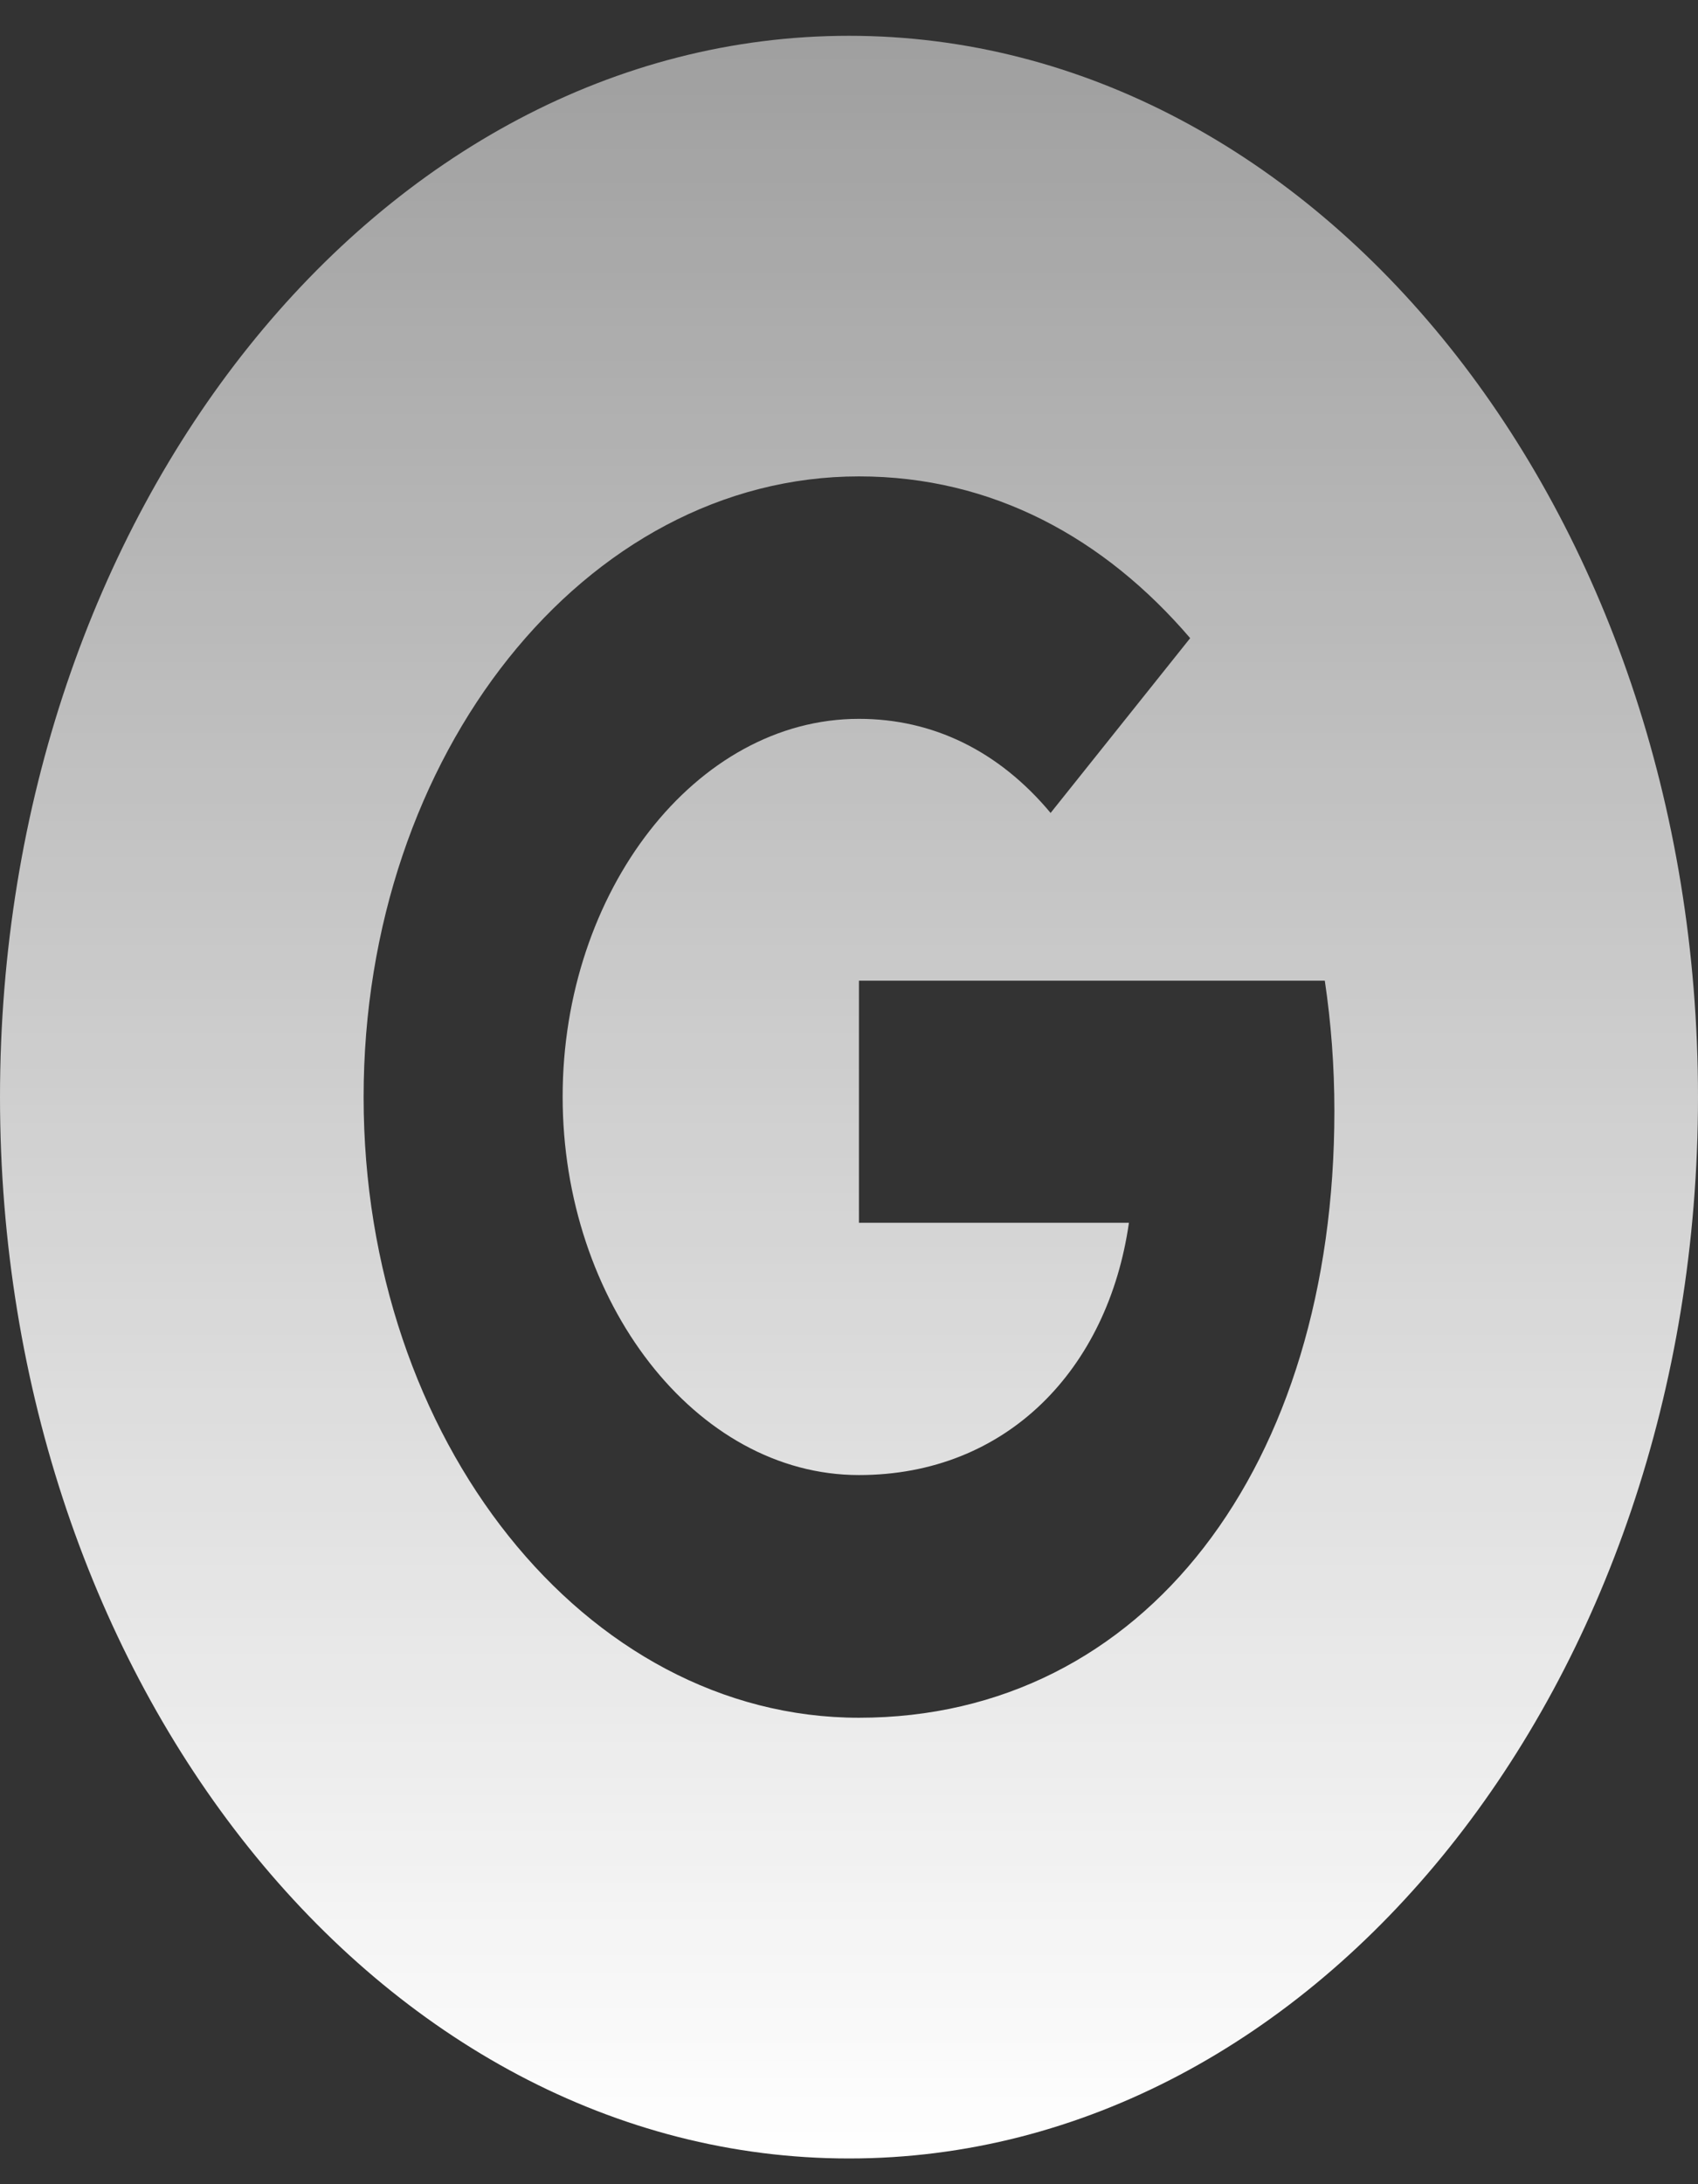 <svg width="14" height="18" viewBox="0 0 14 18" fill="none" xmlns="http://www.w3.org/2000/svg">
<rect x="0" y="0" width="14" height="18" fill="#333333" stroke="none"/>
<path fill-rule="evenodd" clip-rule="evenodd" d="M7 0.295C3.134 0.295 0 4.211 0 9.041C0 13.871 3.134 17.788 7 17.788C10.866 17.788 14 13.871 14 9.041C14 4.211 10.866 0.295 7 0.295ZM7.082 14.156C4.825 14.156 2.998 11.868 2.998 9.041C2.998 6.215 4.825 3.926 7.082 3.926C8.184 3.926 9.106 4.434 9.813 5.259L8.661 6.701V6.698C8.233 6.186 7.689 5.924 7.082 5.924C5.734 5.924 4.639 7.35 4.639 9.038C4.639 10.726 5.734 12.156 7.082 12.156C8.304 12.156 9.136 11.28 9.308 10.077H7.082V8.082H10.923C10.974 8.425 11.002 8.782 11.002 9.156C11.002 12.079 9.44 14.156 7.082 14.156Z" fill="url(#paint0_linear_16_293)"/>
<defs>
<linearGradient id="paint0_linear_16_293" x1="7" y1="0.295" x2="7" y2="17.788" gradientUnits="userSpaceOnUse">
<stop stop-color="#ffffff" stop-opacity="0.53"/>
<stop offset="1" stop-color="#ffffff"/>
</linearGradient>
</defs>
</svg>
